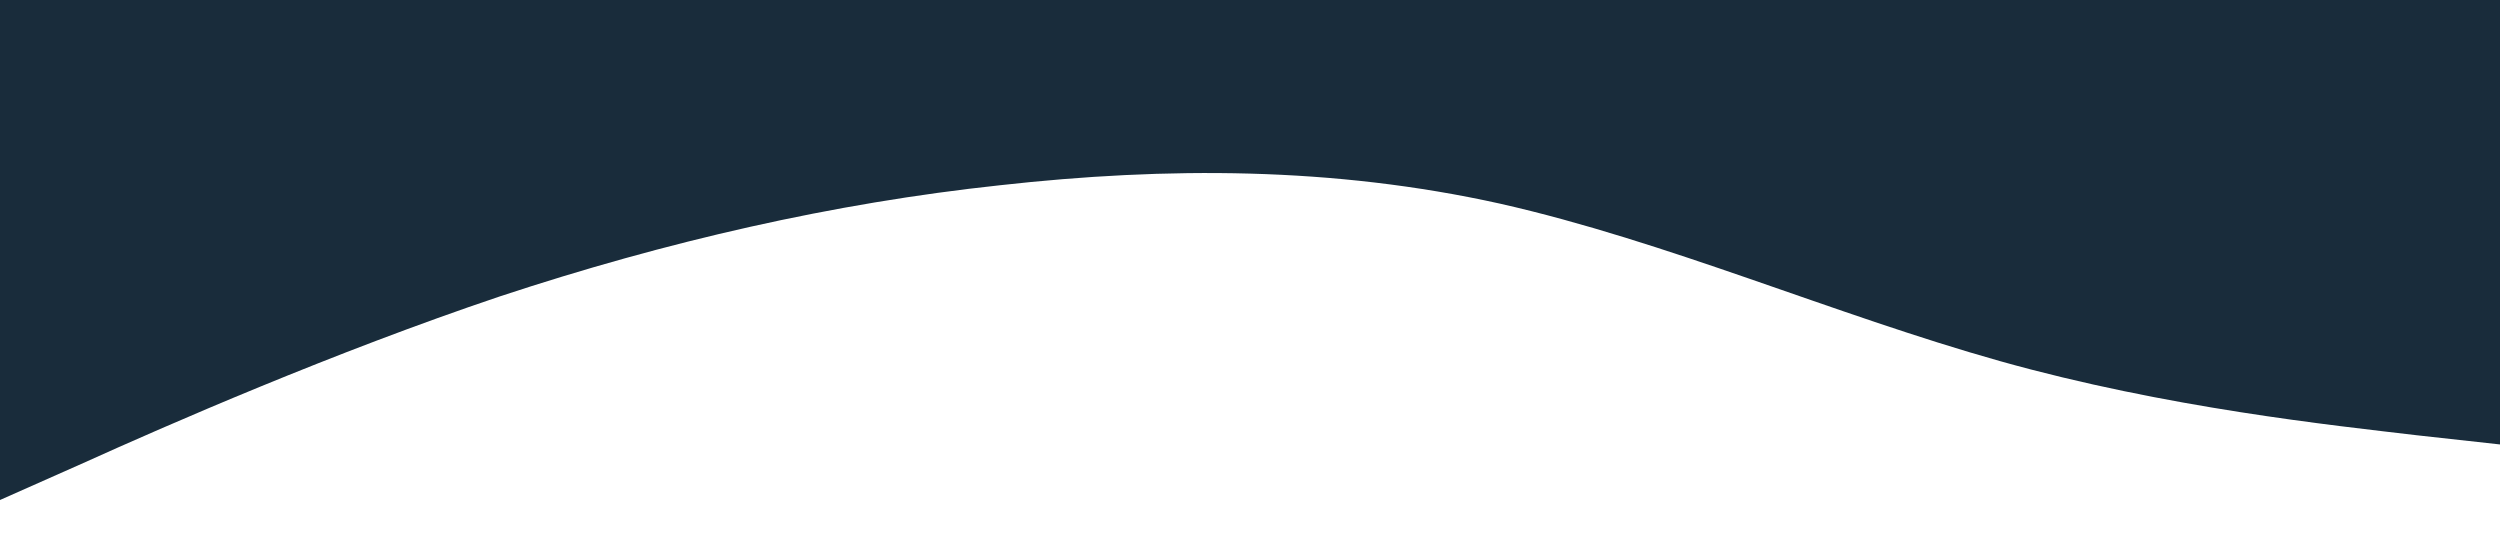 <?xml version="1.0" standalone="no"?><svg xmlns="http://www.w3.org/2000/svg" viewBox="0 0 1440 320"><path fill="#192C3B" fill-opacity="1" d="M0,288L48,266.7C96,245,192,203,288,170.7C384,139,480,117,576,106.7C672,96,768,96,864,117.3C960,139,1056,181,1152,208C1248,235,1344,245,1392,250.7L1440,256L1440,0L1392,0C1344,0,1248,0,1152,0C1056,0,960,0,864,0C768,0,672,0,576,0C480,0,384,0,288,0C192,0,96,0,48,0L0,0Z"></path></svg>